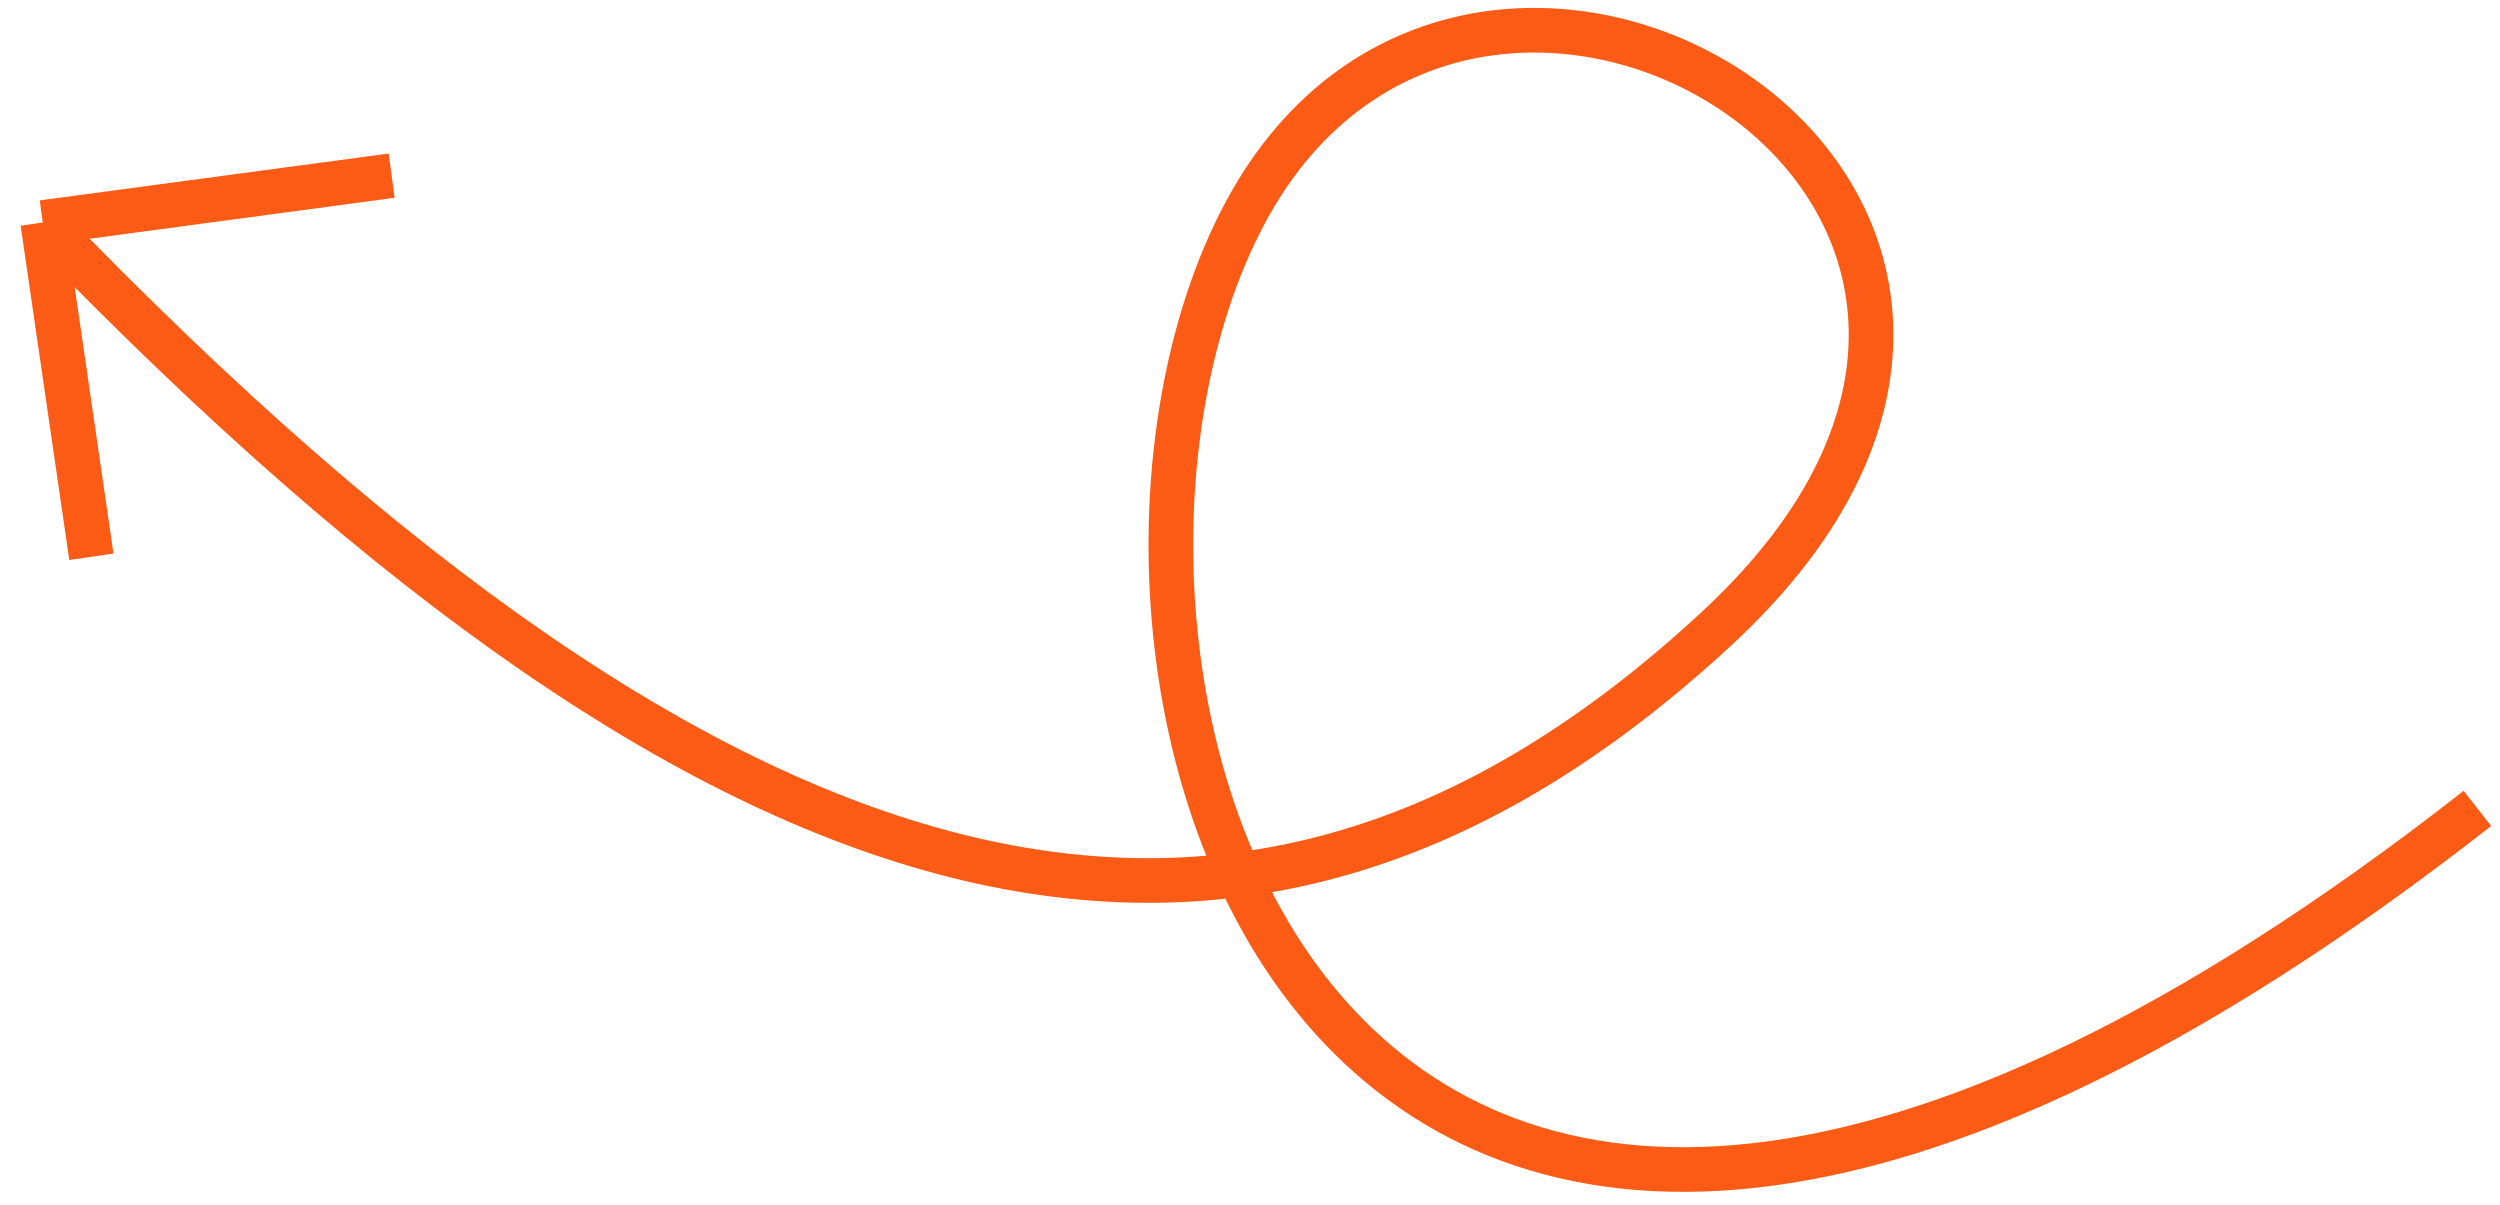 <svg width="112" height="54" viewBox="0 0 112 54" fill="none" xmlns="http://www.w3.org/2000/svg">
<path d="M110.988 36.216C58.189 77.524 45.381 28.989 55.781 9.537C66.182 -9.915 97.632 8.972 76.901 28.164C56.171 47.355 33.359 42.56 1.914 9.969M1.914 9.969L4.094 24.943M1.914 9.969L17.546 7.87" stroke="#FC5B15" stroke-width="2"/>
</svg>
